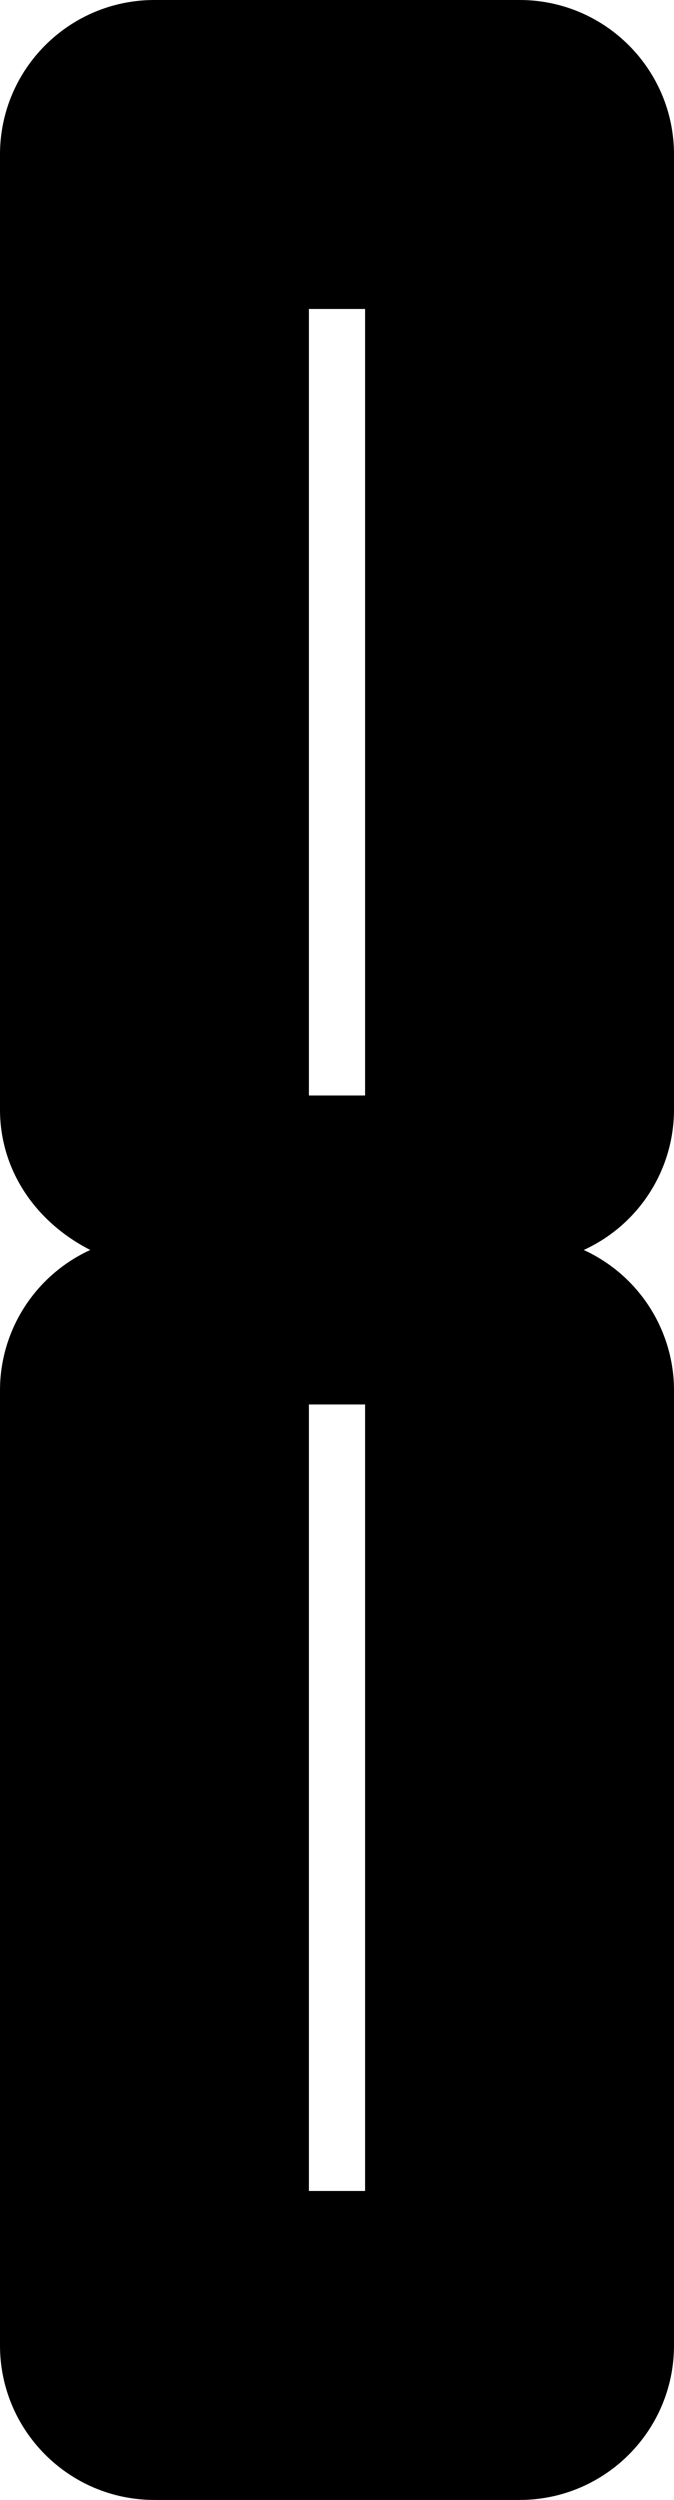 <?xml version="1.0" encoding="UTF-8" standalone="no"?>
<!-- Created with Inkscape (http://www.inkscape.org/) -->

<svg
   width="12pt"
   height="44.5pt"
   viewBox="0 0 12 44.5"
   version="1.1"
   id="svg1"
   xml:space="preserve"
   xmlns="http://www.w3.org/2000/svg"
   xmlns:svg="http://www.w3.org/2000/svg"><defs
     id="defs1" /><path
     id="rect7-0"
     style="display:inline;fill:#000000;fill-opacity:1;stroke-width:0;stroke-linecap:round;stroke-linejoin:round;paint-order:stroke fill markers"
     d="M 2.75,0 C 1.231,0 0,1.231 0,2.75 v 17 c 0,1.076 0.628,2 1.607,2.5 C 0.629,22.698 0,23.674 0,24.75 V 41.75 c 0,1.518 1.231,2.75 2.75,2.75 h 6.5 C 10.769,44.5 12,43.268 12,41.75 V 24.75 c 0,-1.076 -0.629,-2.052 -1.607,-2.5 C 11.372,21.803 12,20.826 12,19.75 V 2.75 C 12,1.231 10.769,0 9.25,0 Z M 5.5,5.5 h 1 V 19.5 h -1 z m 0,19.5 h 1 V 39 h -1 z" /></svg>
